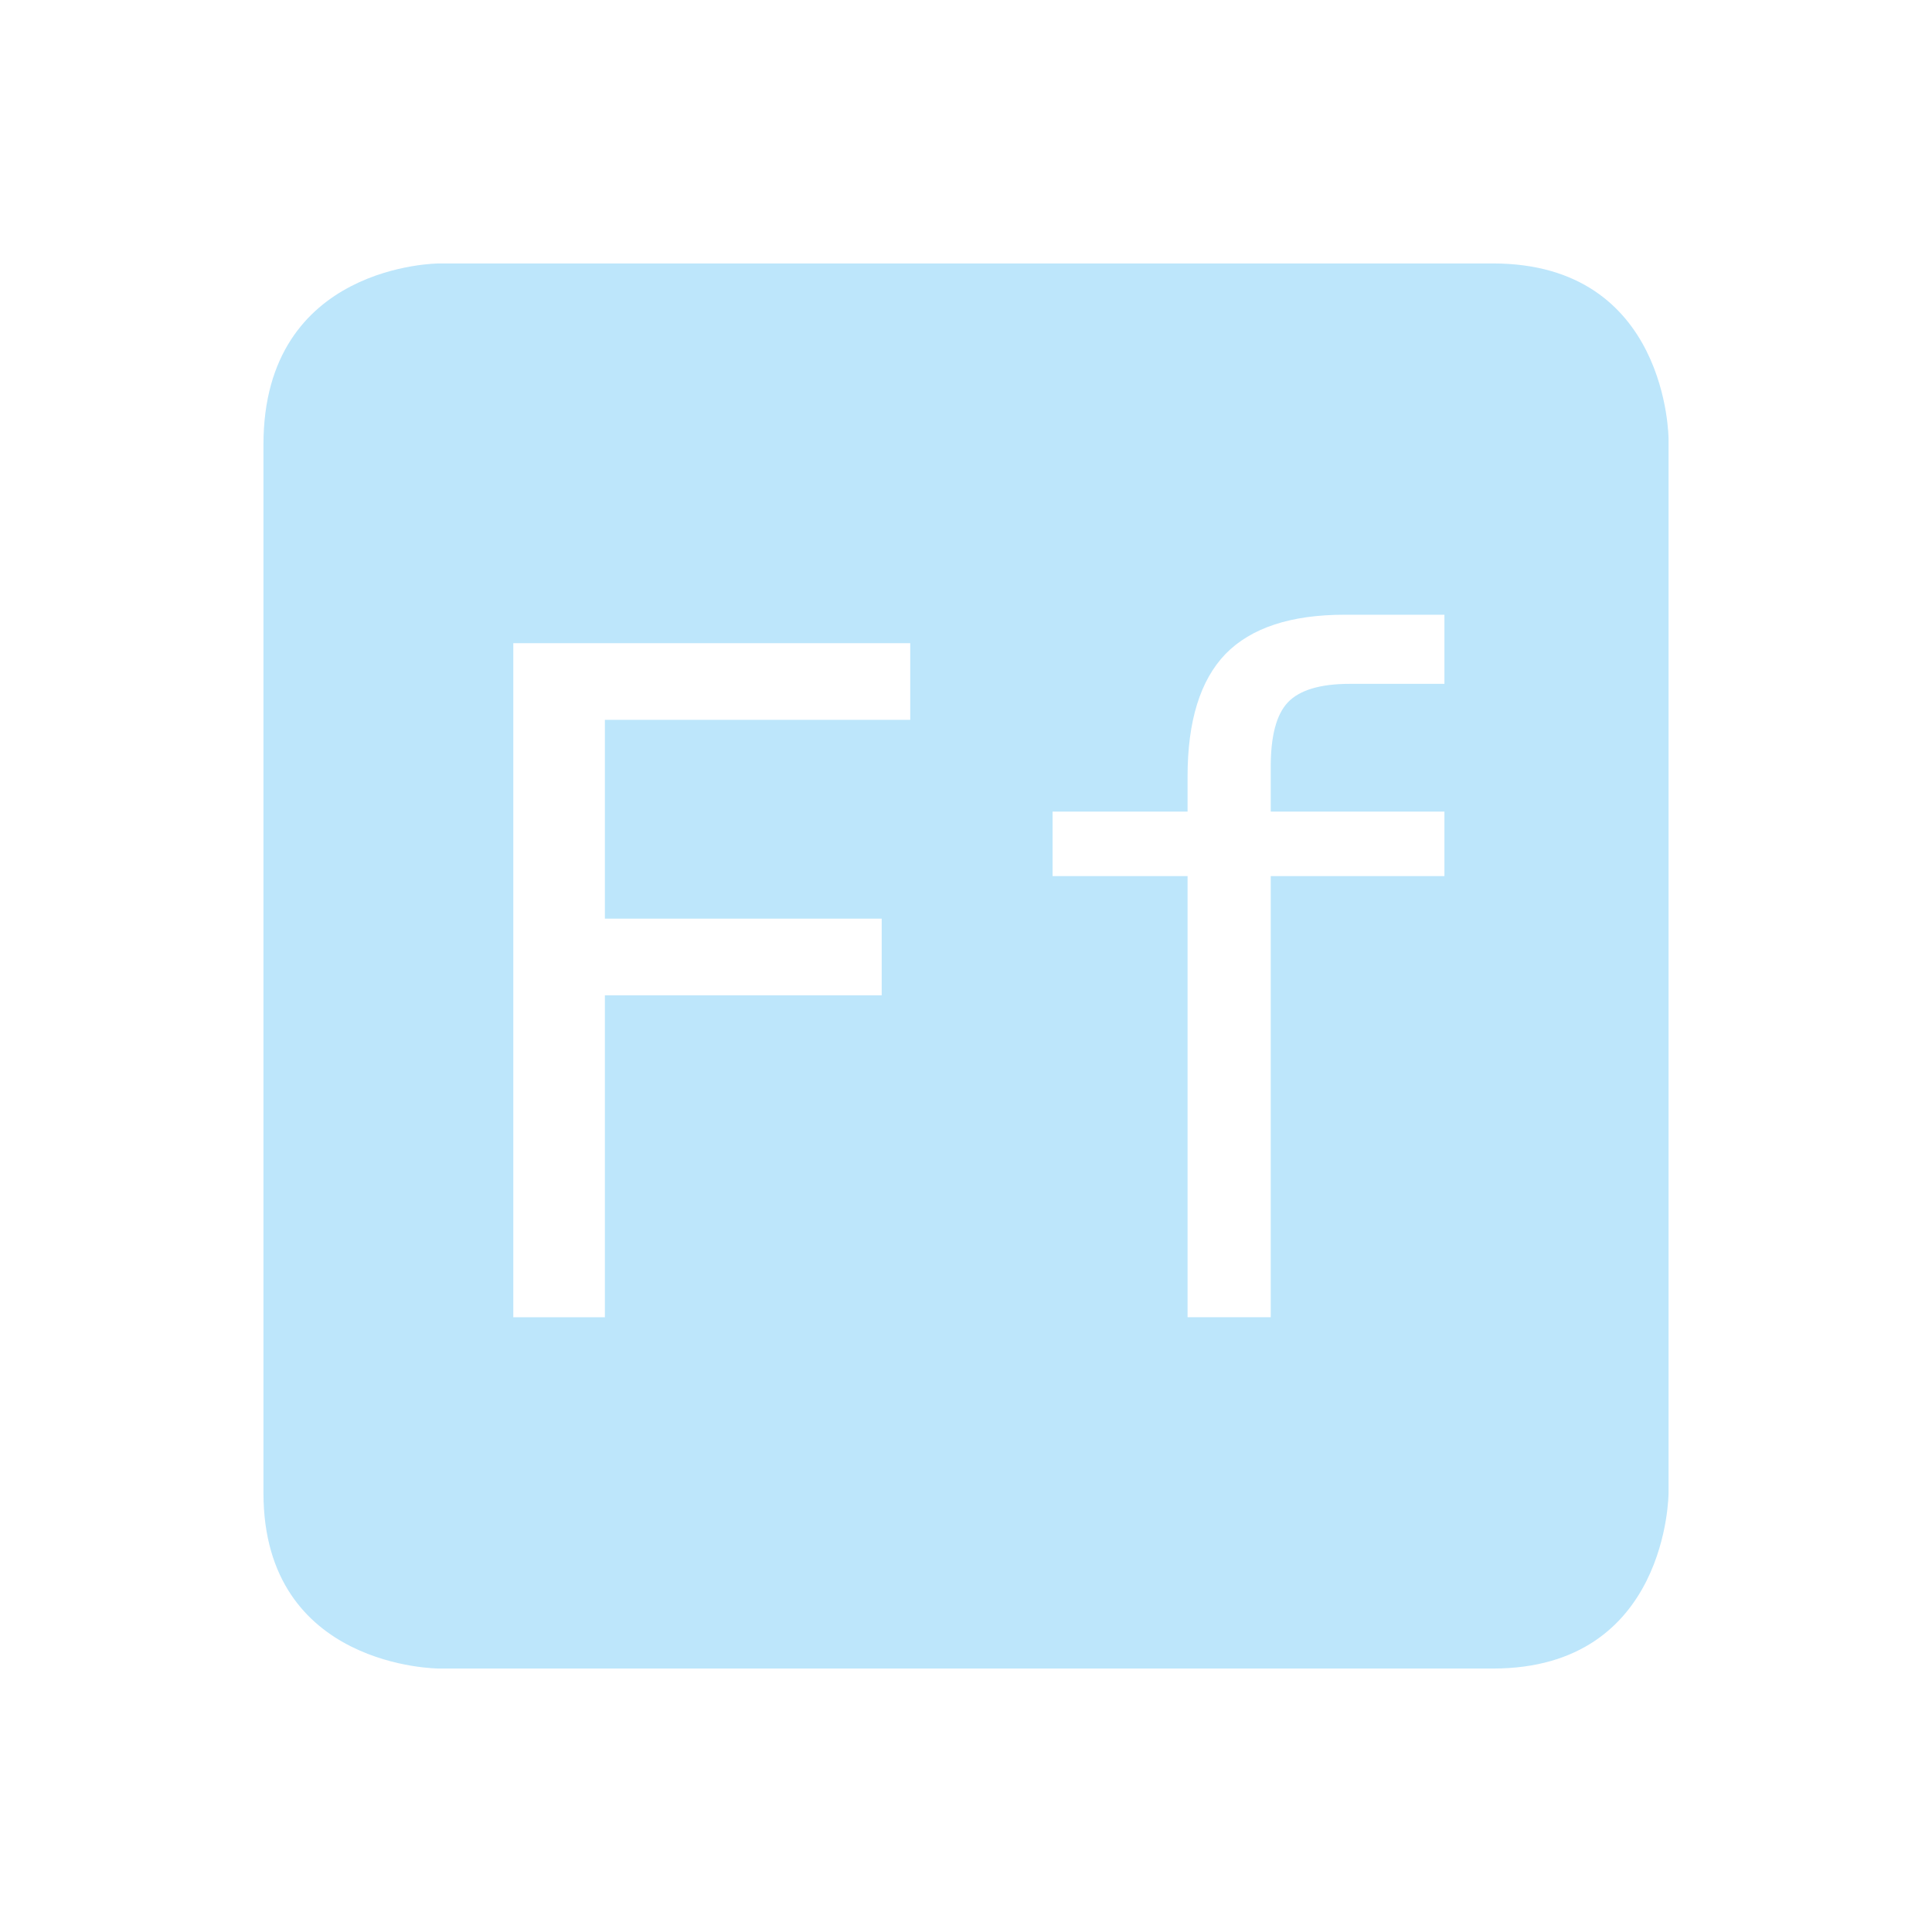 <?xml version="1.0" encoding="UTF-8" standalone="no"?>
<!-- Created with Inkscape (http://www.inkscape.org/) -->
<svg id="svg6530" xmlns:rdf="http://www.w3.org/1999/02/22-rdf-syntax-ns#" xmlns="http://www.w3.org/2000/svg" xmlns:osb="http://www.openswatchbook.org/uri/2009/osb" height="22" viewBox="0 0 22 22" width="22" version="1.1" xmlns:cc="http://creativecommons.org/ns#" xmlns:dc="http://purl.org/dc/elements/1.1/">
 <g id="layer1" transform="translate(-593 -253.36)">
  <path id="path12053" style="color:#bebebe;fill:#bde6fb" d="m598 256.36s-2 0-2 2.062v11.938c0 2 2 2 2 2h12c2 0 2-2 2-2v-12s0-2-2-2h-12zm10.311 4h1.137v0.787h-1.074c-0.339 0-0.575 0.07-0.709 0.211-0.13 0.137-0.195 0.381-0.195 0.734v0.51h1.978v0.734h-1.978v5.023h-0.947v-5.023h-1.537v-0.734h1.537v-0.4c0-0.631 0.144-1.096 0.432-1.395 0.291-0.298 0.744-0.447 1.357-0.447zm-9.465 0.324h4.519v0.873h-3.477v2.264h3.152v0.873h-3.152v3.666h-1.043v-7.676z"/>
  <rect id="rect12059" style="color:#bebebe;fill:none" height="22" width="22" y="253.36" x="593"/>
 </g>
</svg>

